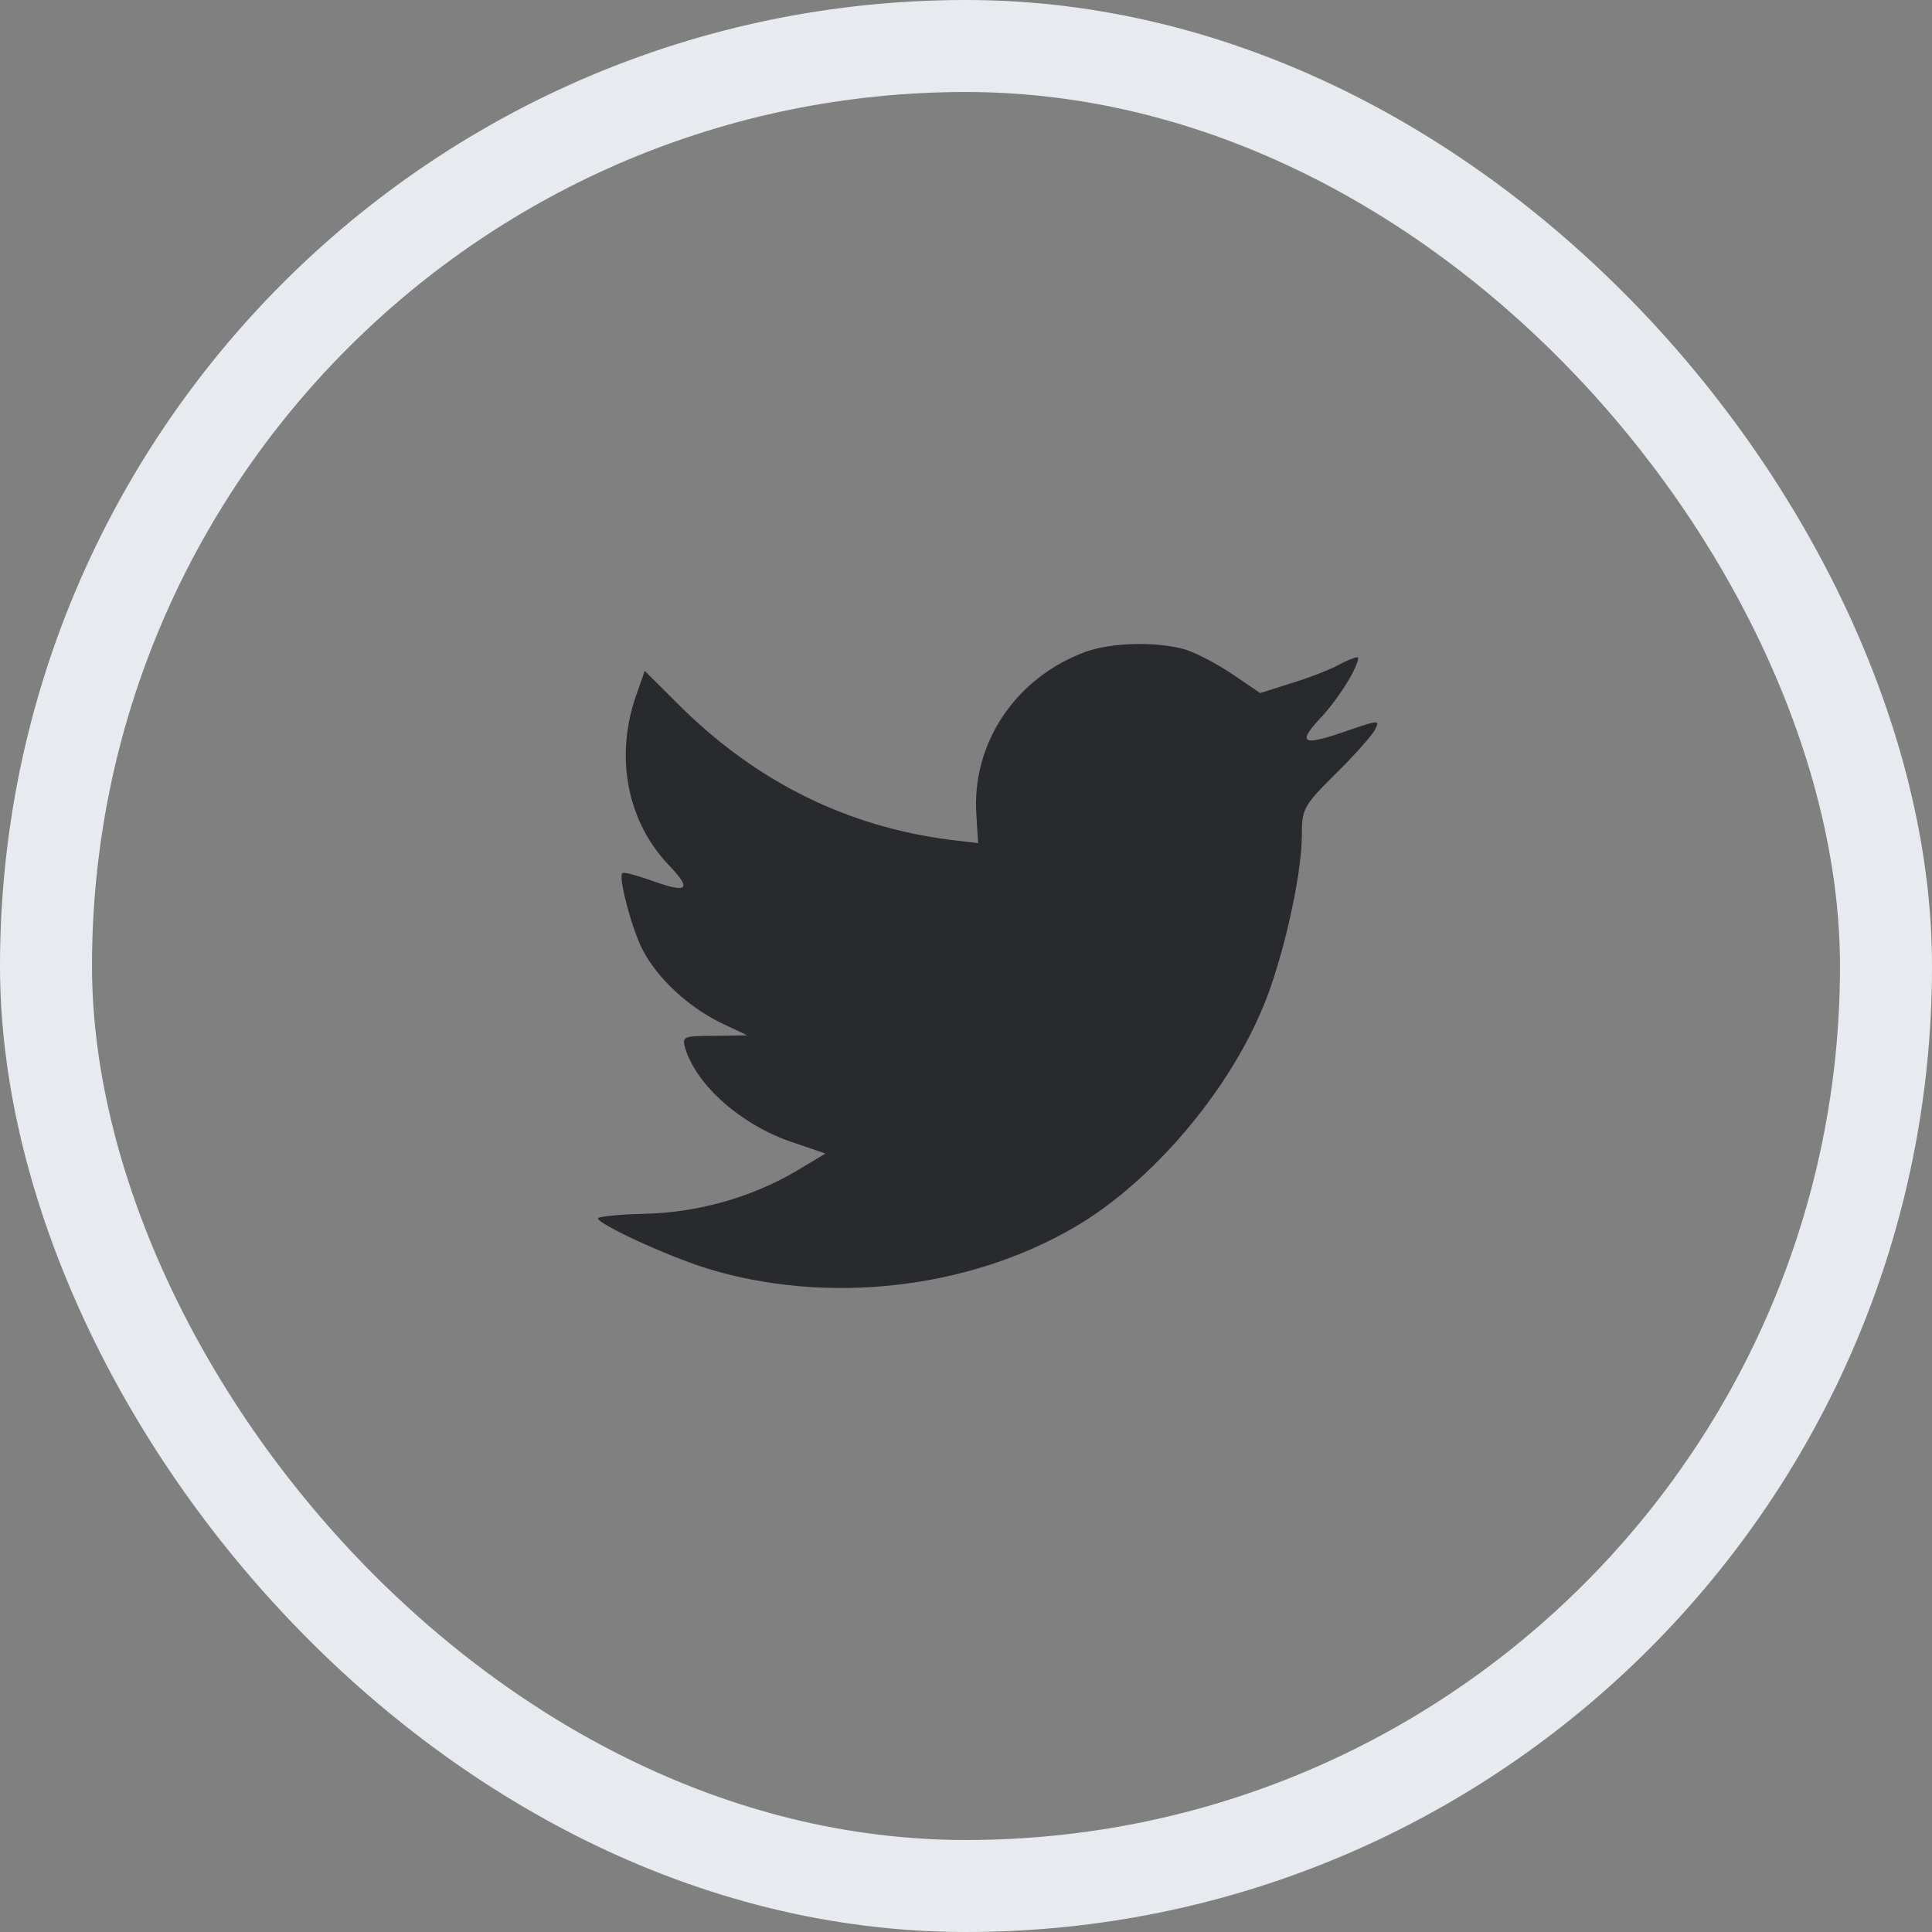 <svg width="42" height="42" viewBox="0 0 42 42" fill="none" xmlns="http://www.w3.org/2000/svg">
<rect x="0" y="0" width="42" height="42" fill="#808080" stroke="none"/>
<rect x="1" y="1" width="40" height="40" rx="20" stroke="#E7EBEF" stroke-width="2"/>
<path d="M21.226 17.724L21.263 18.33L20.651 18.256C18.423 17.971 16.476 17.008 14.824 15.389L14.016 14.585L13.808 15.178C13.367 16.501 13.649 17.897 14.567 18.836C15.056 19.355 14.946 19.43 14.102 19.121C13.808 19.022 13.551 18.948 13.526 18.985C13.441 19.071 13.735 20.196 13.967 20.641C14.285 21.259 14.934 21.864 15.644 22.223L16.244 22.507L15.534 22.519C14.848 22.519 14.824 22.532 14.897 22.791C15.142 23.594 16.109 24.447 17.186 24.818L17.945 25.077L17.284 25.473C16.305 26.041 15.154 26.362 14.004 26.387C13.453 26.399 13 26.449 13 26.486C13 26.61 14.493 27.302 15.363 27.573C17.97 28.377 21.067 28.031 23.392 26.659C25.045 25.683 26.698 23.742 27.469 21.864C27.885 20.863 28.301 19.034 28.301 18.157C28.301 17.588 28.338 17.514 29.023 16.834C29.427 16.439 29.807 16.006 29.88 15.883C30.003 15.648 29.99 15.648 29.366 15.858C28.326 16.229 28.179 16.18 28.693 15.623C29.072 15.228 29.525 14.511 29.525 14.301C29.525 14.264 29.342 14.326 29.134 14.437C28.913 14.561 28.424 14.746 28.056 14.857L27.395 15.067L26.796 14.659C26.465 14.437 26 14.19 25.755 14.116C25.131 13.943 24.176 13.967 23.613 14.165C22.083 14.721 21.116 16.155 21.226 17.724Z" fill="#282A2E"/>
</svg>
